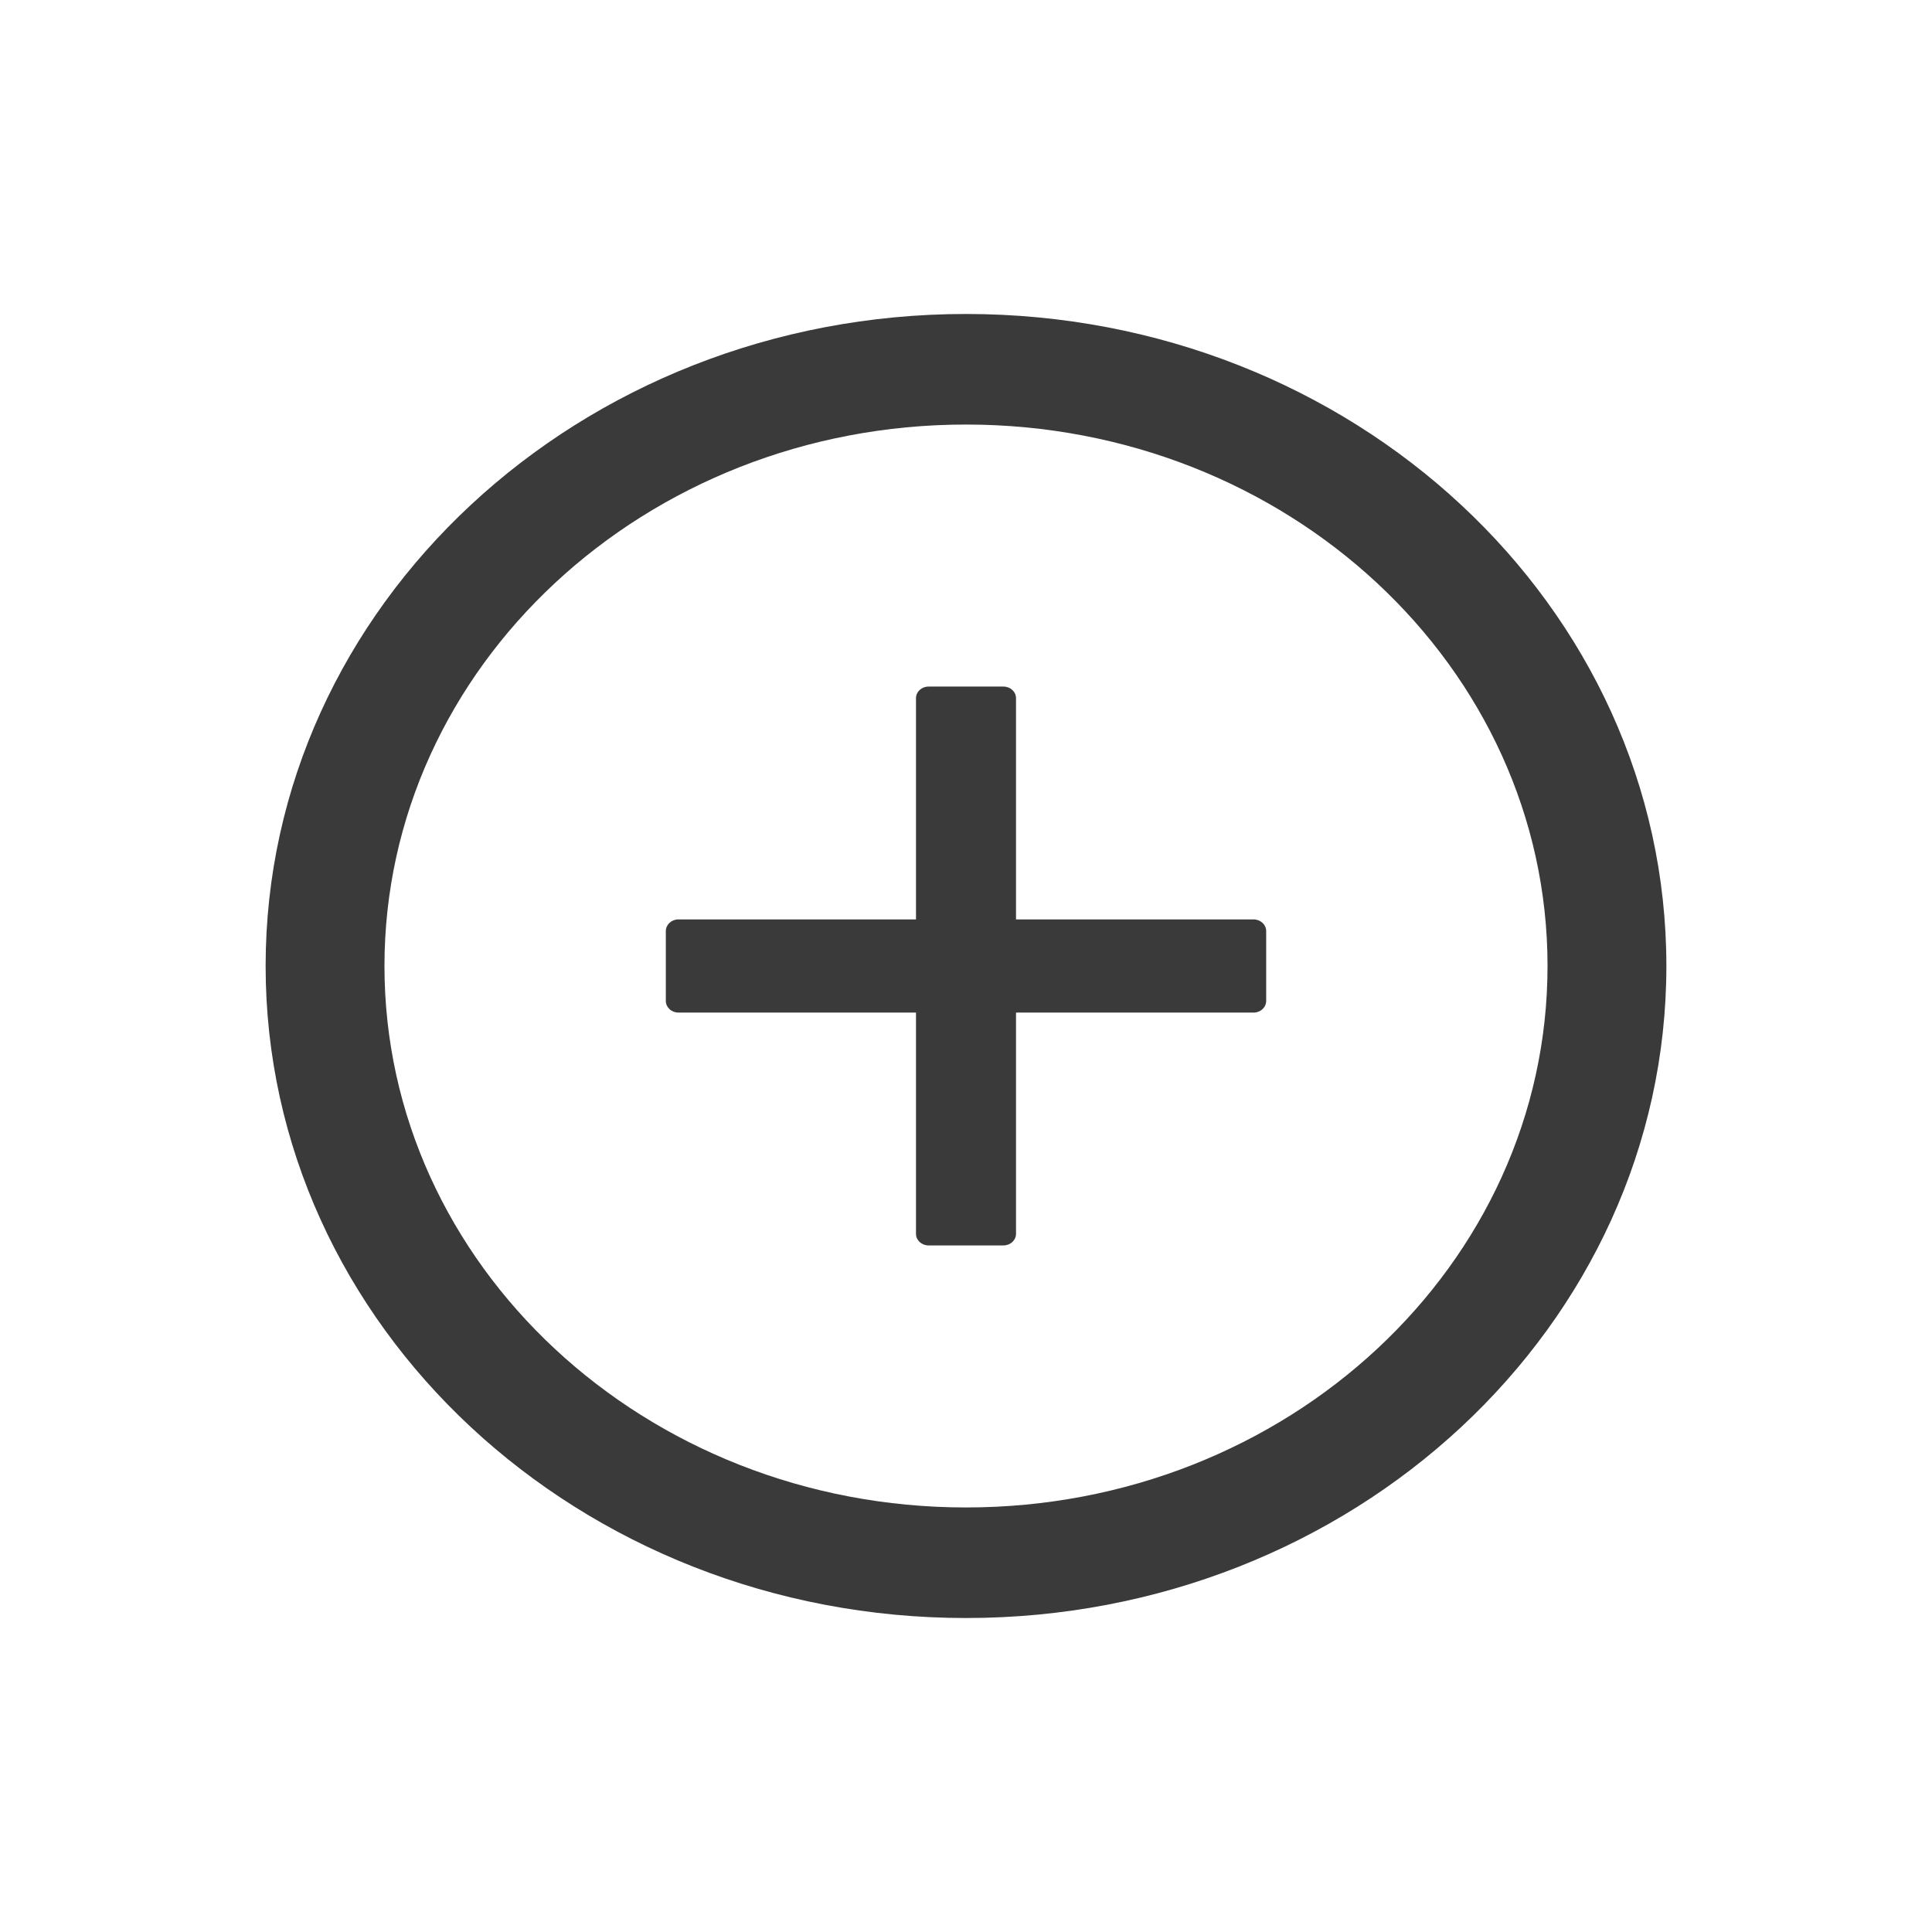 <svg width="28" height="28" viewBox="0 0 35 35" fill="none" xmlns="http://www.w3.org/2000/svg">
<g filter="url(#filter0_d)">
<path d="M22.711 12.656H18.406V8.648C18.406 8.532 18.304 8.438 18.18 8.438H16.82C16.696 8.438 16.594 8.532 16.594 8.648V12.656H12.289C12.165 12.656 12.062 12.751 12.062 12.867V14.133C12.062 14.249 12.165 14.344 12.289 14.344H16.594V18.352C16.594 18.468 16.696 18.562 16.82 18.562H18.18C18.304 18.562 18.406 18.468 18.406 18.352V14.344H22.711C22.835 14.344 22.938 14.249 22.938 14.133V12.867C22.938 12.751 22.835 12.656 22.711 12.656Z" fill="#3A3A3A"/>
<path d="M17.5 1.688C10.494 1.688 4.812 6.977 4.812 13.5C4.812 20.023 10.494 25.312 17.5 25.312C24.506 25.312 30.188 20.023 30.188 13.5C30.188 6.977 24.506 1.688 17.5 1.688ZM17.5 23.309C11.683 23.309 6.965 18.916 6.965 13.5C6.965 8.084 11.683 3.691 17.5 3.691C23.317 3.691 28.035 8.084 28.035 13.5C28.035 18.916 23.317 23.309 17.5 23.309Z" fill="#3A3A3A"/>
</g>
<defs>
<filter id="filter0_d" x="-1" y="0" width="37" height="35" filterUnits="userSpaceOnUse" color-interpolation-filters="sRGB">
<feFlood flood-opacity="0" result="BackgroundImageFix"/>
<feColorMatrix in="SourceAlpha" type="matrix" values="0 0 0 0 0 0 0 0 0 0 0 0 0 0 0 0 0 0 127 0" result="hardAlpha"/>
<feOffset dy="4"/>
<feGaussianBlur stdDeviation="2"/>
<feColorMatrix type="matrix" values="0 0 0 0 0 0 0 0 0 0 0 0 0 0 0 0 0 0 0.25 0"/>
<feBlend mode="normal" in2="BackgroundImageFix" result="effect1_dropShadow"/>
<feBlend mode="normal" in="SourceGraphic" in2="effect1_dropShadow" result="shape"/>
</filter>
</defs>
</svg>

